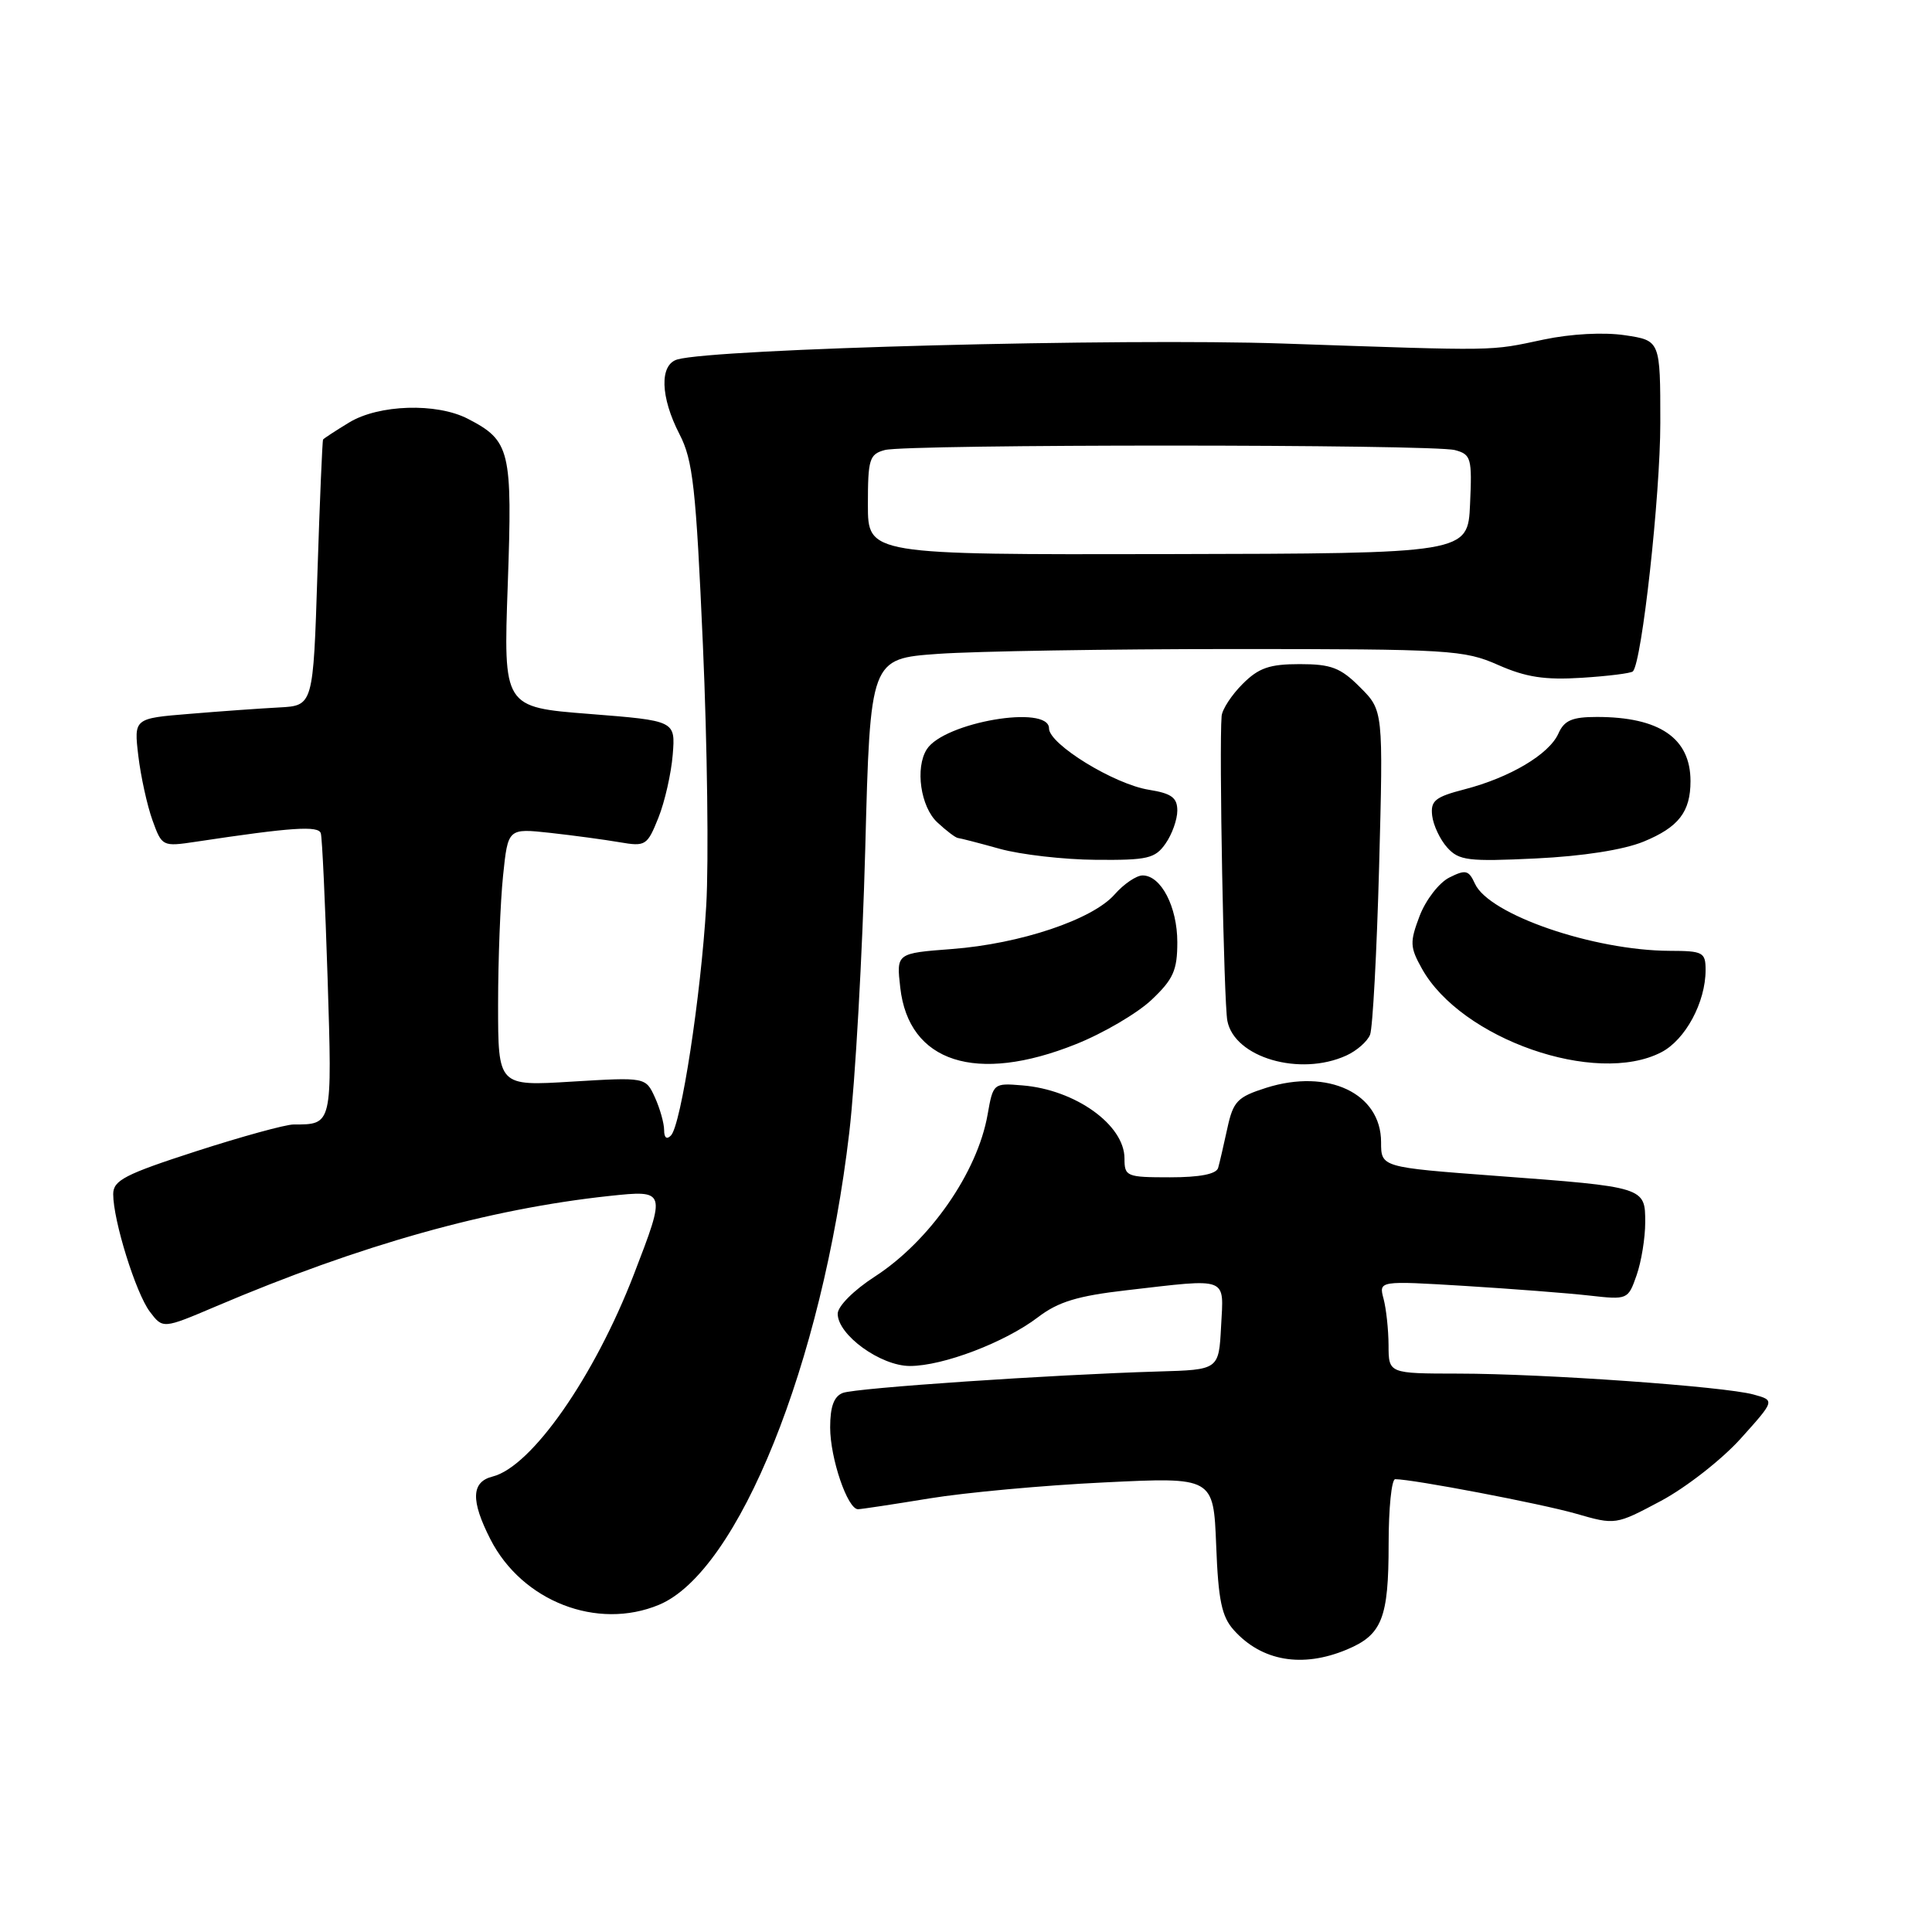 <?xml version="1.0" encoding="UTF-8" standalone="no"?>
<!DOCTYPE svg PUBLIC "-//W3C//DTD SVG 1.1//EN" "http://www.w3.org/Graphics/SVG/1.1/DTD/svg11.dtd" >
<svg xmlns="http://www.w3.org/2000/svg" xmlns:xlink="http://www.w3.org/1999/xlink" version="1.1" viewBox="0 0 256 256">
 <g >
 <path fill="currentColor"
d=" M 178.45 218.58 C 183.13 216.63 184.00 214.44 184.00 204.57 C 184.00 199.85 184.39 196.00 184.87 196.00 C 187.20 196.00 204.13 199.23 208.79 200.56 C 214.07 202.08 214.07 202.08 220.10 198.87 C 223.41 197.10 228.17 193.38 230.66 190.61 C 235.20 185.56 235.20 185.56 232.35 184.78 C 228.46 183.71 204.56 182.02 193.25 182.01 C 184.00 182.00 184.00 182.00 183.99 178.25 C 183.98 176.19 183.68 173.42 183.33 172.10 C 182.69 169.70 182.69 169.70 194.09 170.39 C 200.37 170.78 207.80 171.35 210.61 171.67 C 215.67 172.24 215.73 172.21 216.86 168.97 C 217.49 167.17 218.00 164.02 218.00 161.97 C 218.00 157.29 217.99 157.28 198.25 155.81 C 183.00 154.67 183.00 154.67 183.00 151.34 C 183.00 144.87 175.98 141.55 167.78 144.14 C 163.95 145.36 163.41 145.92 162.63 149.50 C 162.15 151.70 161.61 154.06 161.41 154.75 C 161.18 155.57 159.00 156.00 155.03 156.00 C 149.26 156.00 149.00 155.89 149.00 153.50 C 149.00 149.05 142.49 144.39 135.47 143.82 C 131.64 143.50 131.59 143.54 130.86 147.70 C 129.51 155.36 123.20 164.43 115.94 169.14 C 113.13 170.95 111.00 173.09 111.00 174.08 C 111.00 176.89 116.69 181.00 120.57 181.00 C 124.96 181.00 133.17 177.87 137.55 174.53 C 140.22 172.49 142.80 171.71 149.24 170.97 C 162.94 169.39 162.15 169.09 161.80 175.75 C 161.50 181.50 161.50 181.50 153.50 181.73 C 139.31 182.15 113.40 183.91 111.68 184.57 C 110.50 185.02 110.00 186.39 110.00 189.14 C 110.00 193.23 112.31 200.01 113.70 199.98 C 114.14 199.97 118.39 199.33 123.14 198.55 C 127.90 197.77 138.31 196.81 146.29 196.43 C 160.79 195.72 160.79 195.72 161.15 204.76 C 161.43 212.06 161.88 214.22 163.50 216.01 C 167.19 220.12 172.57 221.04 178.45 218.58 Z  M 87.33 212.64 C 97.84 208.25 108.95 180.67 112.53 150.09 C 113.33 143.27 114.28 126.34 114.65 112.48 C 115.31 87.28 115.31 87.28 124.31 86.64 C 129.26 86.29 146.91 86.00 163.53 86.00 C 192.09 86.00 194.01 86.12 198.51 88.11 C 202.20 89.74 204.70 90.12 209.60 89.81 C 213.08 89.59 216.12 89.21 216.37 88.96 C 217.56 87.72 220.00 65.65 220.00 56.03 C 220.00 45.12 220.00 45.12 215.31 44.42 C 212.52 44.00 208.18 44.23 204.56 44.99 C 197.23 46.54 198.91 46.51 170.00 45.52 C 148.45 44.79 94.71 46.20 89.75 47.63 C 87.37 48.32 87.49 52.60 90.04 57.54 C 91.82 60.99 92.22 64.59 93.14 85.50 C 93.72 98.70 93.92 114.22 93.58 120.00 C 92.87 131.99 90.25 149.04 88.91 150.45 C 88.35 151.04 88.00 150.77 88.00 149.75 C 88.00 148.84 87.45 146.89 86.78 145.41 C 85.55 142.73 85.55 142.73 75.78 143.32 C 66.00 143.92 66.00 143.92 66.00 133.10 C 66.00 127.16 66.30 119.47 66.66 116.02 C 67.31 109.75 67.31 109.75 72.91 110.36 C 75.98 110.70 80.12 111.26 82.10 111.60 C 85.54 112.19 85.76 112.05 87.24 108.36 C 88.09 106.24 88.94 102.47 89.14 100.00 C 89.50 95.50 89.50 95.50 78.10 94.60 C 66.70 93.71 66.70 93.71 67.28 77.47 C 67.91 59.63 67.62 58.40 61.99 55.49 C 57.85 53.35 50.18 53.59 46.25 55.99 C 44.46 57.08 42.91 58.09 42.81 58.24 C 42.71 58.38 42.37 66.38 42.06 76.00 C 41.50 93.50 41.50 93.50 37.00 93.74 C 34.52 93.87 29.18 94.25 25.12 94.59 C 17.74 95.19 17.74 95.19 18.33 100.17 C 18.66 102.91 19.50 106.73 20.20 108.68 C 21.46 112.17 21.52 112.20 25.99 111.53 C 38.64 109.62 42.21 109.38 42.51 110.42 C 42.69 111.01 43.09 119.67 43.41 129.65 C 44.02 149.14 44.06 149.00 38.90 149.00 C 37.83 149.00 32.02 150.60 25.98 152.55 C 16.55 155.60 15.00 156.40 15.00 158.23 C 15.00 161.73 18.00 171.35 19.85 173.80 C 21.58 176.09 21.58 176.09 28.57 173.12 C 47.76 164.95 64.72 160.19 80.75 158.47 C 88.28 157.67 88.29 157.71 84.00 168.84 C 78.75 182.45 70.44 194.35 65.27 195.65 C 62.44 196.36 62.36 198.82 64.98 203.96 C 69.18 212.19 79.14 216.06 87.33 212.64 Z  M 142.56 138.36 C 146.18 136.92 150.69 134.27 152.57 132.50 C 155.47 129.76 156.00 128.58 156.00 124.85 C 156.00 120.15 153.84 116.00 151.40 116.00 C 150.58 116.00 148.91 117.13 147.70 118.51 C 144.77 121.85 135.21 125.06 126.14 125.75 C 118.77 126.31 118.77 126.31 119.29 130.87 C 120.41 140.78 129.34 143.66 142.56 138.36 Z  M 178.40 139.86 C 179.77 139.24 181.18 138.00 181.54 137.11 C 181.89 136.23 182.43 126.19 182.74 114.82 C 183.29 94.14 183.29 94.14 180.22 91.07 C 177.63 88.47 176.39 88.00 172.21 88.00 C 168.21 88.00 166.77 88.50 164.64 90.64 C 163.19 92.09 161.94 94.00 161.87 94.89 C 161.52 99.06 162.16 132.82 162.63 135.26 C 163.57 140.14 172.25 142.67 178.40 139.86 Z  M 220.13 139.43 C 223.32 137.78 226.00 132.81 226.00 128.53 C 226.00 126.18 225.66 126.00 221.25 125.99 C 211.14 125.95 197.30 121.19 195.44 117.10 C 194.61 115.29 194.21 115.19 192.04 116.28 C 190.68 116.96 188.92 119.25 188.11 121.36 C 186.79 124.84 186.82 125.50 188.41 128.35 C 193.60 137.67 211.46 143.92 220.13 139.43 Z  M 154.44 111.78 C 155.30 110.56 156.00 108.59 156.00 107.41 C 156.00 105.69 155.23 105.13 152.24 104.65 C 147.64 103.92 139.00 98.61 139.00 96.52 C 139.00 93.32 125.08 95.70 122.80 99.29 C 121.24 101.75 121.98 106.90 124.19 108.96 C 125.39 110.08 126.63 111.02 126.94 111.04 C 127.25 111.07 129.75 111.71 132.50 112.48 C 135.25 113.24 140.96 113.90 145.19 113.93 C 152.05 113.99 153.06 113.76 154.44 111.78 Z  M 217.78 111.52 C 222.43 109.61 224.00 107.58 224.00 103.50 C 224.00 97.81 219.90 95.00 211.59 95.00 C 208.31 95.00 207.27 95.45 206.49 97.21 C 205.26 99.95 200.08 103.03 194.06 104.59 C 190.16 105.60 189.54 106.10 189.77 108.08 C 189.92 109.35 190.82 111.26 191.77 112.31 C 193.32 114.03 194.55 114.18 203.50 113.75 C 209.74 113.45 215.11 112.61 217.78 111.52 Z  M 115.00 66.87 C 115.00 60.83 115.20 60.18 117.25 59.63 C 120.21 58.84 189.83 58.85 192.79 59.64 C 194.93 60.21 195.07 60.71 194.79 66.80 C 194.50 73.34 194.50 73.34 154.75 73.42 C 115.00 73.50 115.00 73.50 115.00 66.87 Z "/>
</g>
</svg>